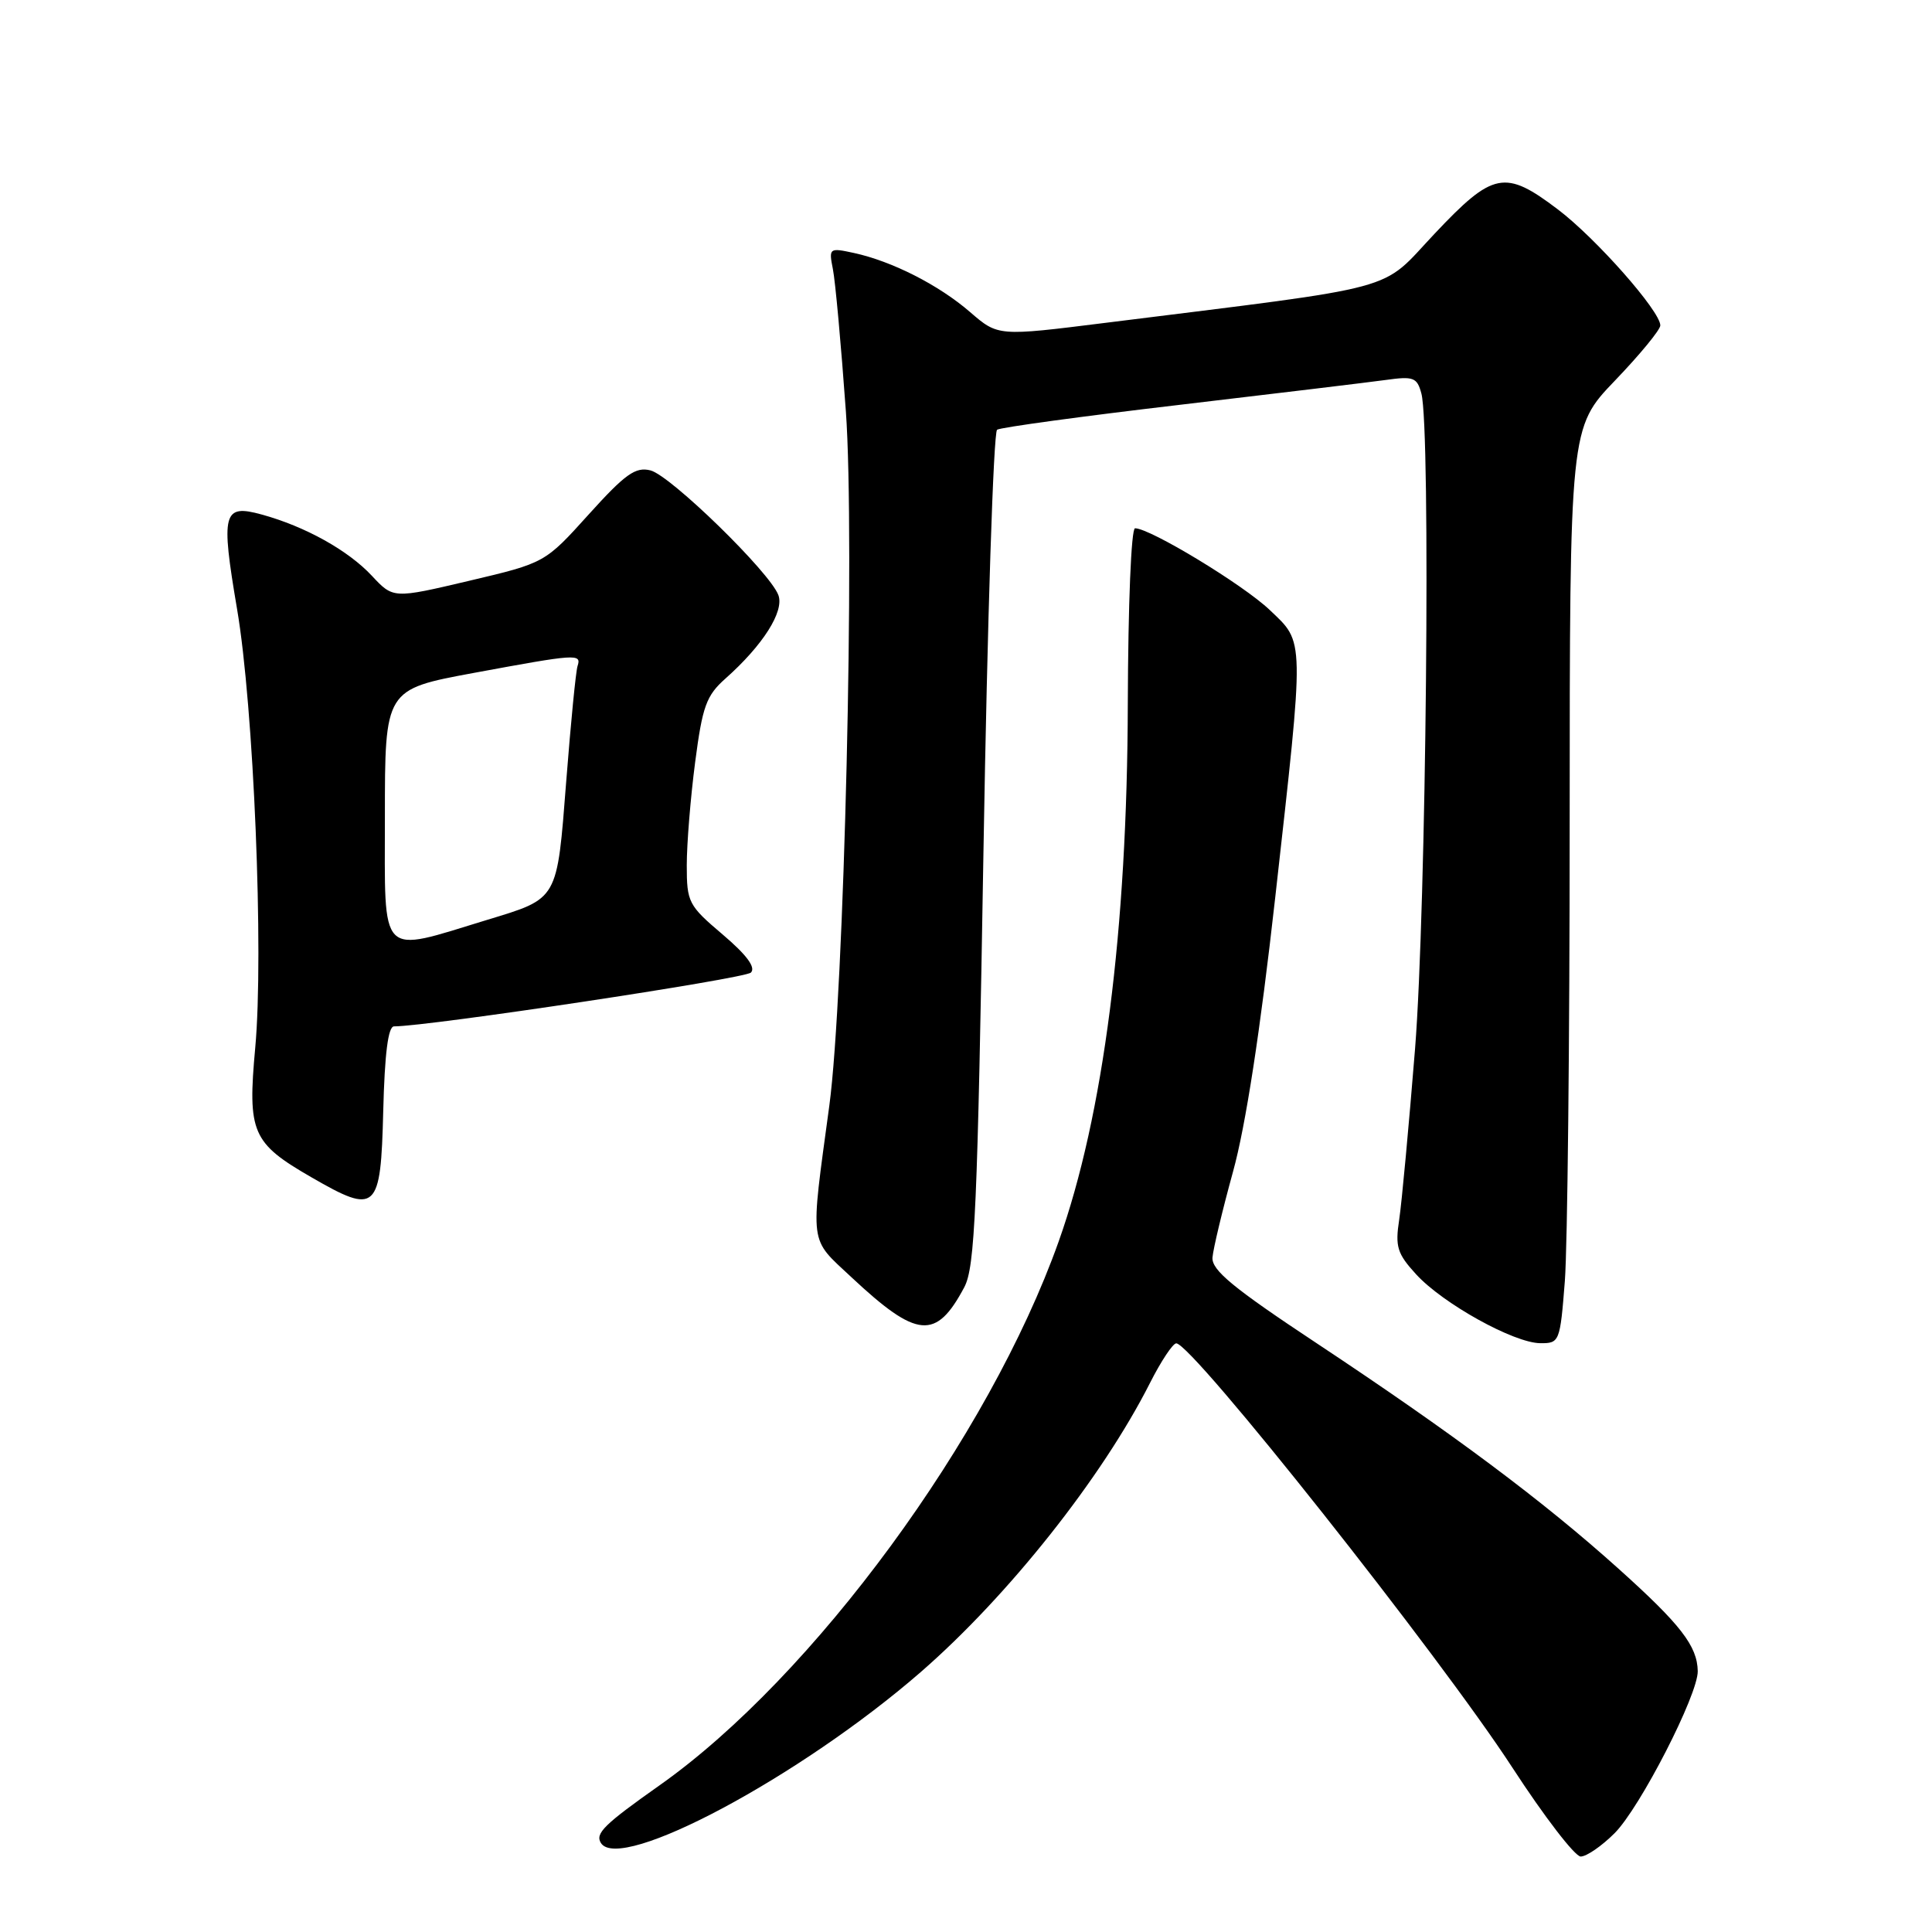 <?xml version="1.0" encoding="UTF-8" standalone="no"?>
<!DOCTYPE svg PUBLIC "-//W3C//DTD SVG 1.1//EN" "http://www.w3.org/Graphics/SVG/1.1/DTD/svg11.dtd" >
<svg xmlns="http://www.w3.org/2000/svg" xmlns:xlink="http://www.w3.org/1999/xlink" version="1.1" viewBox="0 0 256 256">
 <g >
 <path fill="currentColor"
d=" M 213.94 242.91 C 217.32 239.53 225.02 224.52 224.96 221.43 C 224.90 218.11 222.70 215.26 214.47 207.87 C 204.49 198.89 192.47 189.92 174.50 178.01 C 163.38 170.65 160.53 168.30 160.66 166.62 C 160.76 165.45 161.98 160.34 163.38 155.26 C 165.05 149.23 166.99 136.65 168.97 118.96 C 172.88 84.07 172.90 85.26 168.25 80.83 C 164.74 77.48 152.40 70.00 150.40 70.00 C 149.89 70.00 149.48 80.11 149.44 93.25 C 149.37 123.25 146.21 147.84 140.28 164.50 C 131.06 190.43 107.77 222.17 87.43 236.54 C 80.05 241.75 78.84 242.94 79.62 244.20 C 82.11 248.22 106.06 235.42 122.00 221.56 C 133.61 211.46 146.02 195.81 152.38 183.25 C 153.84 180.36 155.41 178.00 155.86 178.00 C 157.97 178.00 190.73 219.35 200.42 234.25 C 204.62 240.71 208.69 246.00 209.45 246.00 C 210.22 246.00 212.24 244.61 213.94 242.91 Z  M 207.35 169.75 C 207.70 165.21 207.99 137.91 207.99 109.08 C 208.00 56.67 208.00 56.67 214.00 50.42 C 217.30 46.98 220.00 43.70 220.00 43.12 C 220.00 41.23 211.48 31.58 206.44 27.76 C 199.41 22.43 197.86 22.73 190.08 30.98 C 182.72 38.78 186.43 37.78 146.38 42.79 C 132.25 44.56 132.25 44.56 128.54 41.35 C 124.39 37.76 118.21 34.62 113.15 33.52 C 109.88 32.81 109.81 32.87 110.36 35.65 C 110.68 37.22 111.45 45.69 112.08 54.47 C 113.30 71.36 111.86 131.92 109.89 146.50 C 107.34 165.35 107.16 163.94 112.84 169.26 C 121.53 177.38 124.03 177.60 127.77 170.57 C 129.19 167.90 129.52 160.33 130.32 112.50 C 130.83 82.25 131.64 57.25 132.12 56.94 C 132.61 56.63 143.47 55.15 156.25 53.65 C 169.04 52.14 181.35 50.66 183.60 50.35 C 187.30 49.83 187.77 50.01 188.34 52.14 C 189.60 56.84 188.98 120.39 187.50 139.00 C 186.68 149.18 185.74 159.35 185.40 161.61 C 184.85 165.19 185.14 166.12 187.64 168.85 C 191.18 172.73 200.61 177.96 204.10 177.98 C 206.64 178.00 206.72 177.81 207.35 169.75 Z  M 50.78 147.25 C 50.97 139.61 51.43 136.00 52.21 136.00 C 56.78 136.00 98.71 129.68 99.50 128.87 C 100.17 128.19 98.94 126.53 95.75 123.82 C 91.22 119.98 91.00 119.55 91.00 114.65 C 91.00 111.82 91.50 105.67 92.11 101.00 C 93.08 93.57 93.58 92.17 96.14 89.90 C 101.10 85.49 103.94 81.01 103.14 78.86 C 102.03 75.84 88.85 63.00 86.19 62.33 C 84.21 61.83 82.85 62.80 78.01 68.16 C 72.21 74.59 72.21 74.59 62.16 76.96 C 52.11 79.33 52.11 79.33 49.28 76.30 C 46.13 72.92 40.44 69.76 34.69 68.18 C 29.54 66.76 29.24 67.90 31.41 80.69 C 33.62 93.63 34.97 126.32 33.82 138.83 C 32.79 150.08 33.38 151.45 41.27 156.00 C 49.91 160.99 50.45 160.49 50.78 147.25 Z  M 51.00 108.22 C 51.00 91.35 51.00 91.35 62.75 89.17 C 76.43 86.64 77.07 86.59 76.53 88.25 C 76.30 88.94 75.63 95.80 75.03 103.50 C 73.79 119.41 74.03 119.00 64.51 121.90 C 50.07 126.30 51.00 127.24 51.00 108.22 Z "/>
</g>
</svg>